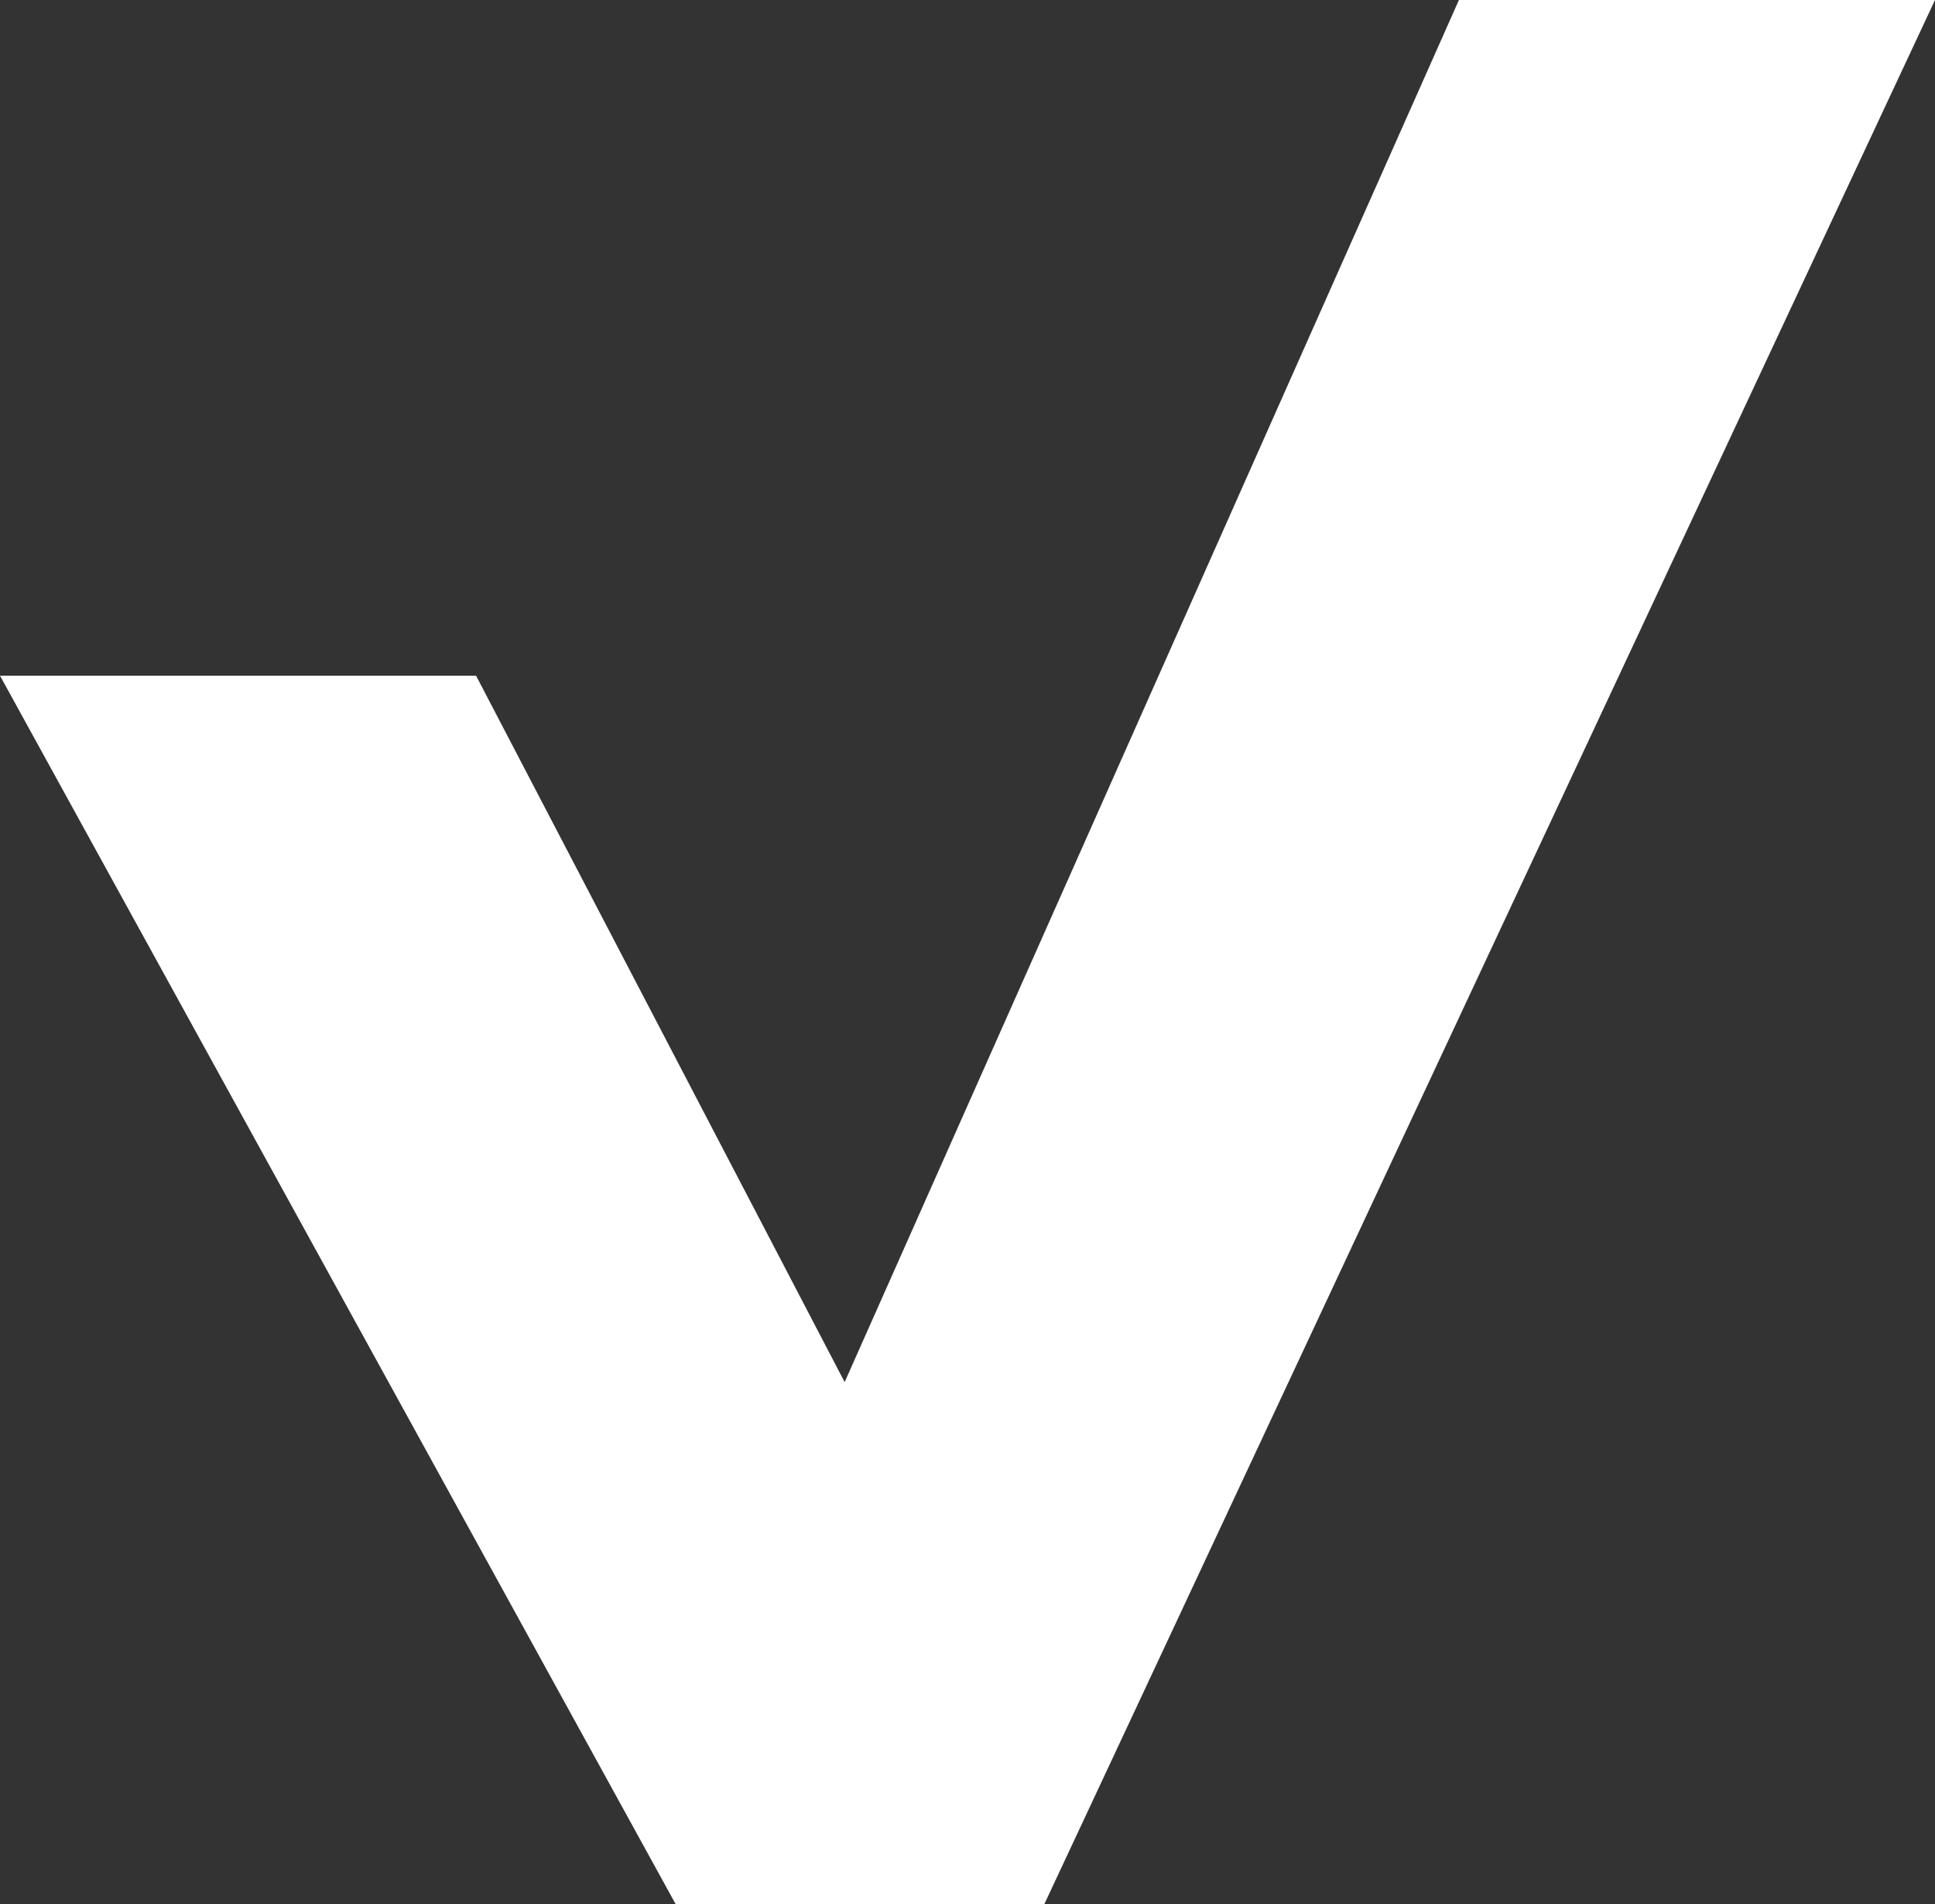 <?xml version="1.0" encoding="utf-8"?>
<!-- Generator: Adobe Illustrator 18.1.1, SVG Export Plug-In . SVG Version: 6.00 Build 0)  -->
<!DOCTYPE svg PUBLIC "-//W3C//DTD SVG 1.1//EN" "http://www.w3.org/Graphics/SVG/1.1/DTD/svg11.dtd">
<svg version="1.1" id="Layer_1" xmlns="http://www.w3.org/2000/svg" xmlns:xlink="http://www.w3.org/1999/xlink" x="0px" y="0px"
	 width="12.6px" height="12.4px" viewBox="-648.3 609.8 12.6 12.4" enable-background="new -648.3 609.8 12.6 12.4"
	 xml:space="preserve">
<rect x="-648.3" y="609.8" width="12.6" height="12.4" fill="#333333" stroke="none"/>
<polygon fill="#FFFFFF" points="-641.5,622.2 -643.9,622.2 -648.3,614.2 -645.2,614.2 -642.8,618.8 -638.8,609.8 -635.7,609.8 "/>
</svg>
